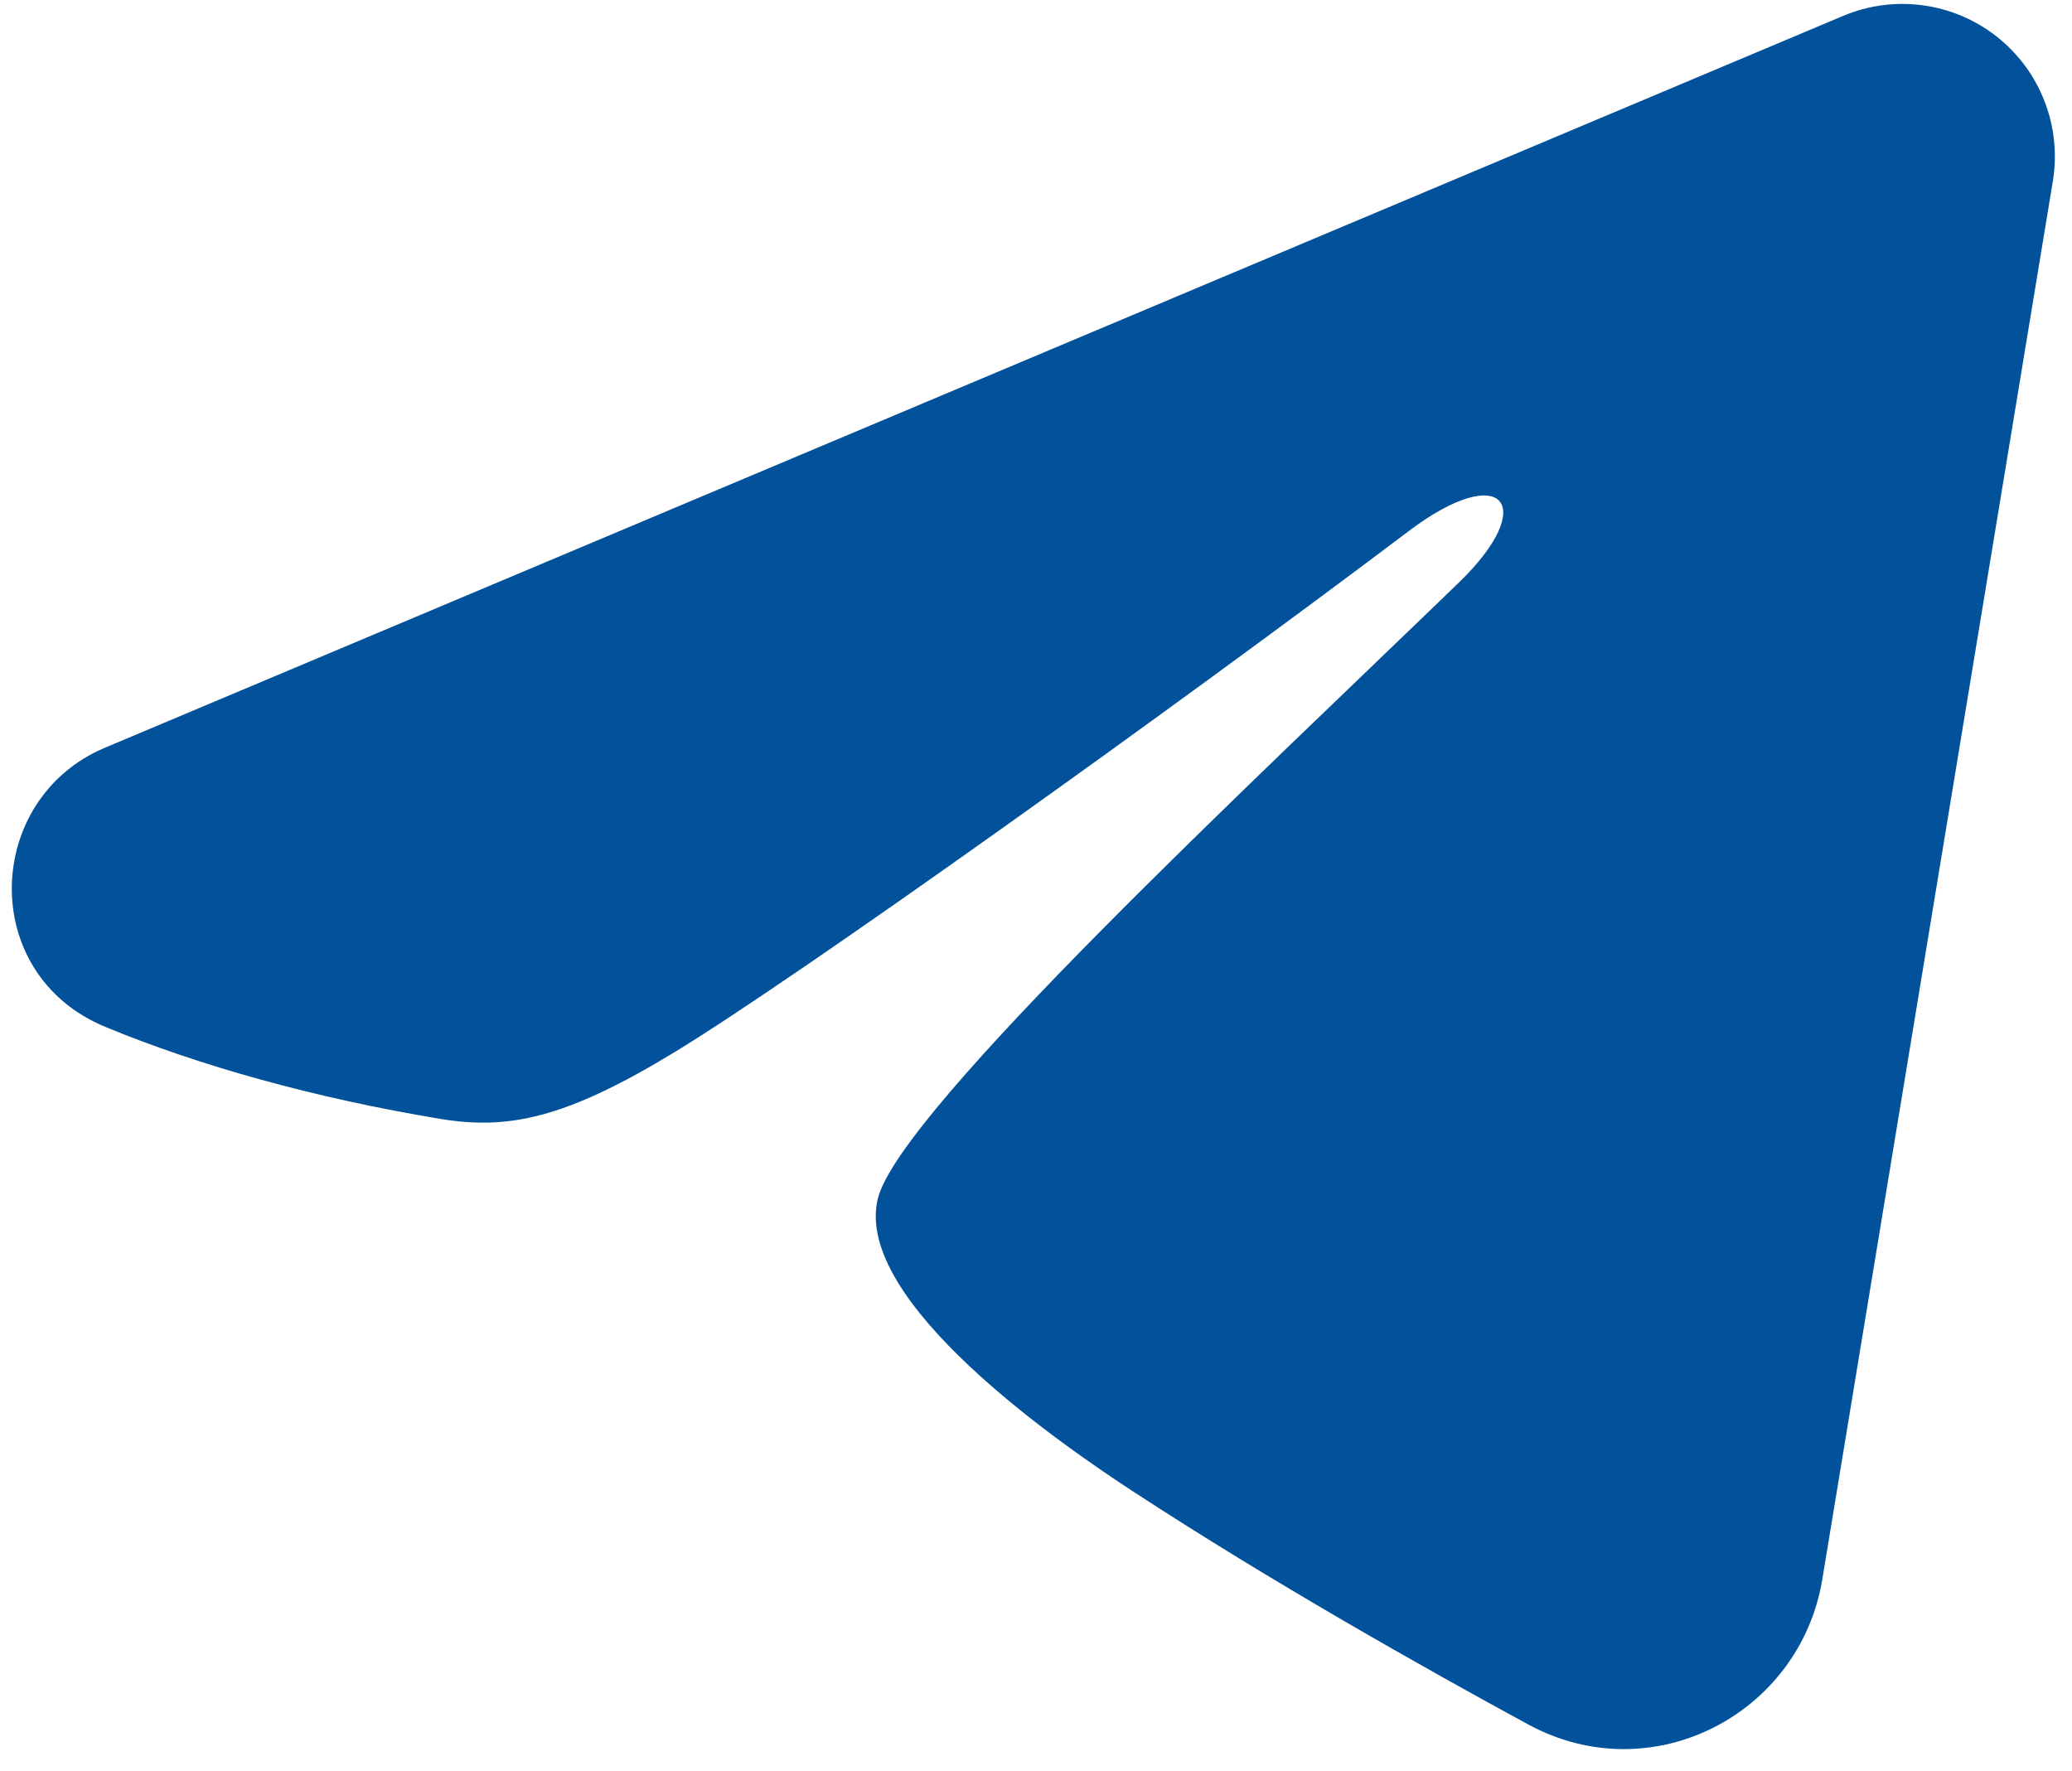 <svg width="62" height="53" viewBox="0 0 62 53" fill="none" xmlns="http://www.w3.org/2000/svg">
<path fill-rule="evenodd" clip-rule="evenodd" d="M55.155 0.474C55.907 0.158 56.729 0.049 57.537 0.159C58.346 0.268 59.109 0.592 59.75 1.097C60.39 1.602 60.884 2.269 61.178 3.03C61.473 3.79 61.559 4.616 61.427 5.42L54.528 47.264C53.859 51.301 49.431 53.615 45.729 51.605C42.632 49.923 38.033 47.331 33.897 44.627C31.828 43.274 25.493 38.939 26.271 35.855C26.94 33.218 37.586 23.308 43.67 17.417C46.057 15.102 44.968 13.767 42.149 15.896C35.147 21.182 23.905 29.221 20.188 31.484C16.909 33.48 15.2 33.82 13.155 33.48C9.426 32.859 5.968 31.898 3.145 30.727C-0.669 29.145 -0.483 23.901 3.142 22.375L55.155 0.474Z" fill="#01519B"/>
</svg>
